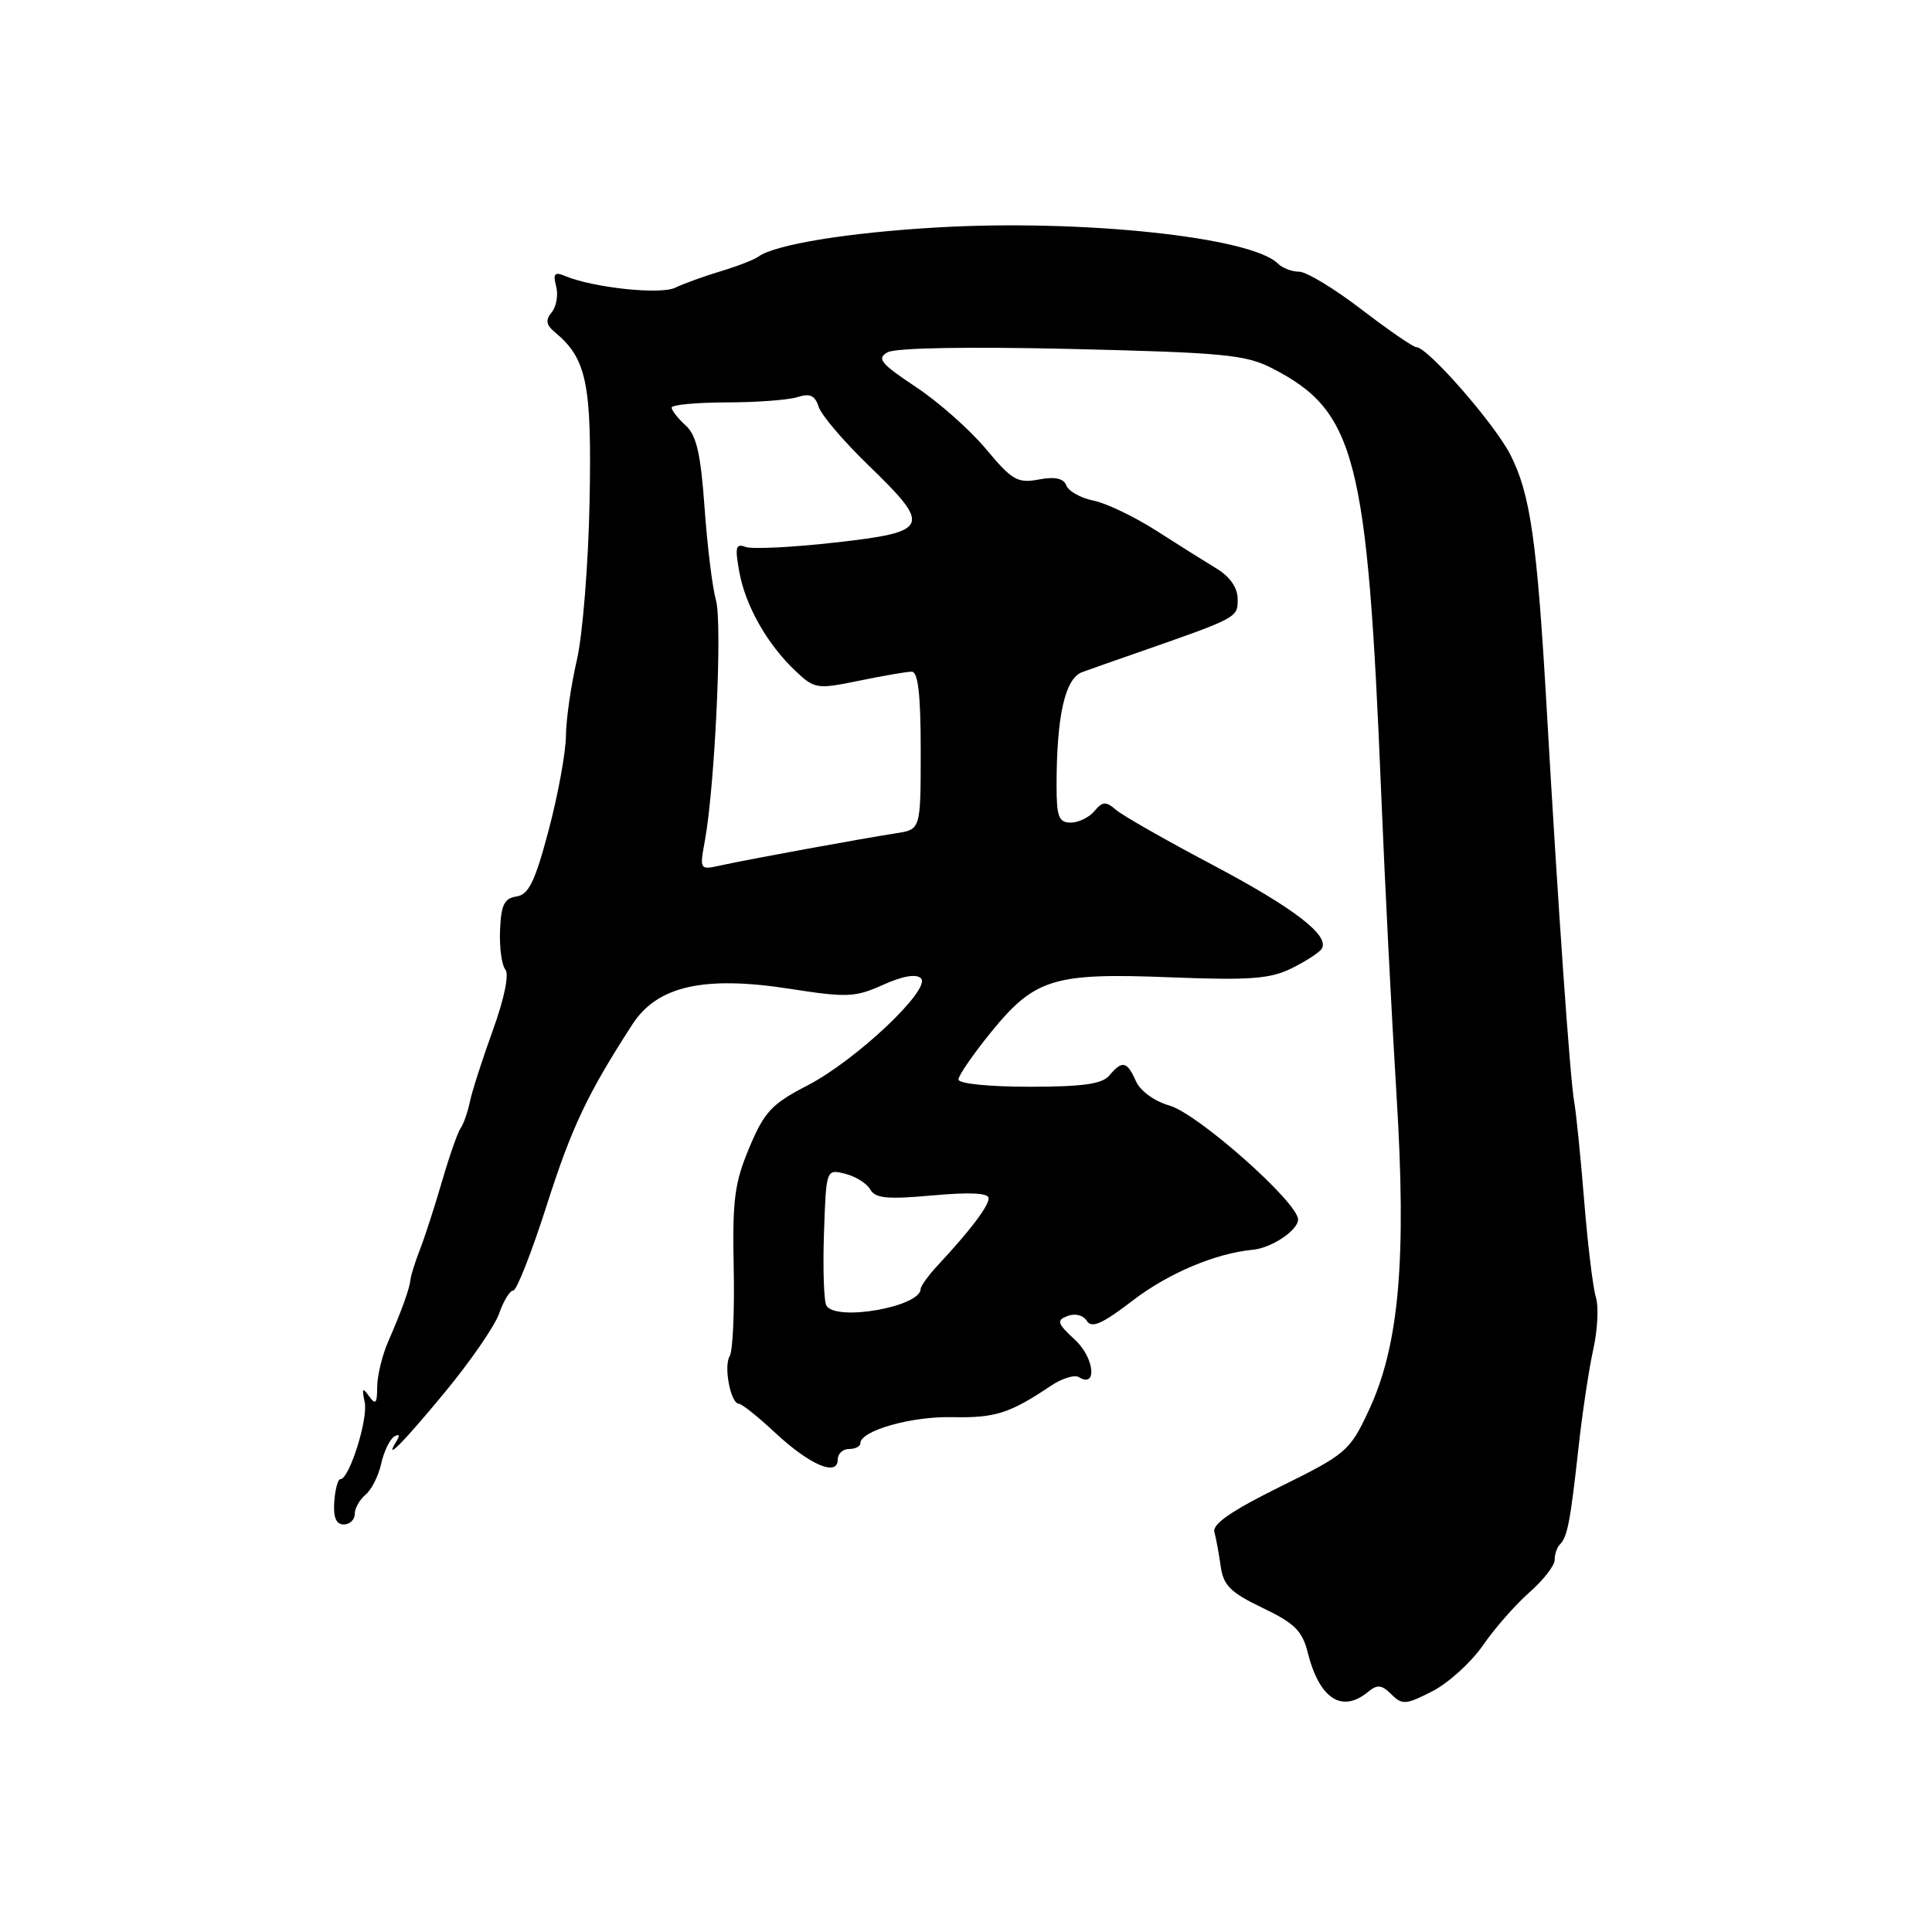 <?xml version="1.0" encoding="UTF-8" standalone="no"?>
<!DOCTYPE svg PUBLIC "-//W3C//DTD SVG 1.1//EN" "http://www.w3.org/Graphics/SVG/1.1/DTD/svg11.dtd" >
<svg xmlns="http://www.w3.org/2000/svg" xmlns:xlink="http://www.w3.org/1999/xlink" version="1.1" viewBox="0 0 256 256">
 <g >
 <path fill="currentColor"
d=" M 181.29 224.17 C 182.50 223.17 183.09 223.24 184.36 224.50 C 185.79 225.93 186.28 225.90 189.78 224.11 C 191.89 223.03 194.91 220.30 196.48 218.04 C 198.04 215.77 200.83 212.60 202.66 210.99 C 204.50 209.38 206.00 207.45 206.00 206.70 C 206.00 205.95 206.31 205.02 206.70 204.64 C 207.69 203.65 208.08 201.60 209.14 192.00 C 209.65 187.32 210.54 181.38 211.12 178.79 C 211.69 176.21 211.85 173.10 211.46 171.88 C 211.08 170.67 210.38 164.91 209.91 159.09 C 209.44 153.27 208.84 147.38 208.59 146.00 C 208.05 143.08 206.44 120.04 204.98 94.50 C 203.68 71.70 202.80 65.48 200.12 60.23 C 198.02 56.13 189.17 46.00 187.67 46.00 C 187.26 46.00 183.99 43.75 180.40 41.00 C 176.82 38.25 173.10 36.00 172.14 36.00 C 171.18 36.00 169.92 35.52 169.32 34.92 C 165.80 31.40 143.29 29.02 124.13 30.14 C 112.34 30.82 102.66 32.41 100.50 34.00 C 99.95 34.41 97.70 35.28 95.50 35.94 C 93.30 36.60 90.59 37.58 89.47 38.12 C 87.49 39.08 78.53 38.12 74.82 36.55 C 73.49 35.99 73.26 36.27 73.69 37.93 C 73.99 39.07 73.73 40.62 73.11 41.37 C 72.25 42.41 72.35 43.05 73.55 44.04 C 77.75 47.53 78.43 50.88 78.12 66.50 C 77.96 74.75 77.20 84.20 76.43 87.50 C 75.66 90.80 75.01 95.30 74.99 97.50 C 74.97 99.70 73.94 105.33 72.70 110.00 C 70.89 116.83 70.05 118.56 68.43 118.79 C 66.82 119.03 66.39 119.91 66.26 123.24 C 66.16 125.53 66.48 127.88 66.96 128.46 C 67.49 129.08 66.82 132.33 65.31 136.50 C 63.92 140.35 62.54 144.62 62.26 146.00 C 61.97 147.38 61.42 148.95 61.03 149.50 C 60.64 150.05 59.54 153.20 58.58 156.50 C 57.62 159.80 56.31 163.85 55.67 165.50 C 55.03 167.15 54.46 168.95 54.40 169.50 C 54.28 170.73 53.30 173.48 51.43 177.78 C 50.64 179.59 49.99 182.29 49.98 183.78 C 49.97 185.98 49.77 186.21 48.90 185.00 C 48.04 183.80 47.93 183.95 48.32 185.77 C 48.81 187.99 46.29 196.00 45.10 196.00 C 44.77 196.00 44.41 197.35 44.29 199.00 C 44.15 201.06 44.54 202.00 45.54 202.00 C 46.34 202.00 47.00 201.38 47.00 200.62 C 47.00 199.86 47.65 198.71 48.44 198.05 C 49.23 197.40 50.16 195.55 50.51 193.94 C 50.87 192.34 51.64 190.72 52.23 190.36 C 52.87 189.96 53.02 190.16 52.60 190.85 C 50.71 193.90 53.32 191.29 58.90 184.54 C 62.30 180.43 65.56 175.71 66.14 174.04 C 66.72 172.37 67.56 171.00 68.01 171.00 C 68.46 171.00 70.45 165.94 72.43 159.75 C 75.77 149.31 77.83 144.96 83.80 135.73 C 87.08 130.65 93.26 129.25 104.64 131.02 C 112.24 132.20 113.32 132.16 117.02 130.49 C 119.60 129.33 121.41 129.01 122.03 129.63 C 123.44 131.04 113.44 140.49 106.99 143.83 C 102.26 146.27 101.28 147.32 99.29 152.06 C 97.33 156.72 97.03 159.00 97.22 168.00 C 97.34 173.78 97.10 179.04 96.69 179.70 C 95.86 181.03 96.82 186.00 97.90 186.00 C 98.28 186.00 100.46 187.74 102.74 189.87 C 107.29 194.11 111.00 195.70 111.00 193.41 C 111.00 192.63 111.67 192.00 112.50 192.00 C 113.33 192.00 114.00 191.66 114.00 191.24 C 114.00 189.58 120.75 187.65 126.19 187.78 C 131.84 187.90 133.79 187.29 139.21 183.65 C 140.69 182.65 142.39 182.12 142.96 182.48 C 145.43 184.00 145.01 179.92 142.47 177.56 C 140.07 175.33 139.95 174.96 141.47 174.37 C 142.47 173.99 143.55 174.27 144.02 175.04 C 144.65 176.05 146.10 175.40 150.17 172.27 C 154.82 168.71 161.09 166.06 166.00 165.60 C 168.49 165.37 172.00 163.02 172.00 161.59 C 172.00 159.33 158.74 147.58 154.98 146.50 C 152.96 145.92 151.09 144.56 150.51 143.25 C 149.35 140.61 148.69 140.47 147.00 142.50 C 146.06 143.64 143.49 144.00 136.38 144.00 C 131.04 144.00 127.00 143.59 127.00 143.04 C 127.00 142.51 128.94 139.70 131.30 136.79 C 137.12 129.64 139.59 128.88 155.10 129.50 C 165.56 129.91 168.28 129.71 171.10 128.33 C 172.97 127.41 174.78 126.24 175.12 125.74 C 176.28 124.00 171.49 120.32 160.50 114.51 C 154.45 111.31 148.78 108.08 147.89 107.32 C 146.53 106.15 146.10 106.18 145.02 107.47 C 144.32 108.31 142.91 109.00 141.88 109.00 C 140.30 109.00 140.00 108.23 140.00 104.14 C 140.00 94.85 141.12 89.89 143.40 89.06 C 144.55 88.64 147.75 87.51 150.50 86.56 C 164.06 81.83 164.00 81.86 164.00 79.40 C 164.00 77.90 163.00 76.44 161.25 75.37 C 159.74 74.45 156.12 72.18 153.22 70.32 C 150.31 68.46 146.56 66.66 144.88 66.33 C 143.20 65.99 141.59 65.09 141.30 64.33 C 140.93 63.38 139.80 63.13 137.63 63.54 C 134.83 64.06 134.09 63.63 130.66 59.51 C 128.54 56.97 124.36 53.26 121.35 51.27 C 116.70 48.18 116.14 47.50 117.61 46.68 C 118.66 46.09 128.22 45.92 141.99 46.24 C 162.12 46.72 165.08 47.00 168.57 48.80 C 179.64 54.49 181.19 60.54 183.01 105.00 C 183.49 116.83 184.41 134.82 185.04 145.00 C 186.40 166.95 185.40 178.34 181.32 187.00 C 178.85 192.27 178.35 192.69 169.62 197.00 C 163.22 200.16 160.62 201.95 160.91 203.00 C 161.14 203.82 161.51 205.87 161.75 207.55 C 162.10 210.07 163.05 211.02 167.29 213.05 C 171.54 215.08 172.57 216.10 173.29 219.00 C 174.83 225.11 177.82 227.05 181.29 224.17 Z  M 109.51 173.01 C 109.17 172.47 109.02 168.17 109.18 163.46 C 109.47 154.90 109.47 154.90 111.99 155.53 C 113.37 155.88 114.87 156.81 115.32 157.62 C 115.98 158.79 117.60 158.94 123.57 158.40 C 128.53 157.95 131.00 158.07 131.00 158.78 C 131.00 159.82 128.54 163.07 124.25 167.67 C 123.01 169.00 122.00 170.41 121.99 170.80 C 121.97 173.15 110.82 175.13 109.51 173.01 Z  M 93.40 111.40 C 94.74 104.00 95.73 82.55 94.87 79.55 C 94.40 77.89 93.72 72.38 93.36 67.29 C 92.85 60.12 92.29 57.67 90.85 56.37 C 89.83 55.45 89.00 54.38 89.00 54.01 C 89.00 53.64 92.26 53.33 96.25 53.32 C 100.24 53.32 104.48 53.00 105.67 52.62 C 107.31 52.09 107.99 52.39 108.47 53.89 C 108.81 54.98 111.77 58.46 115.05 61.63 C 123.52 69.82 123.24 70.47 110.65 71.89 C 104.96 72.53 99.62 72.79 98.78 72.47 C 97.49 71.98 97.36 72.52 97.97 75.82 C 98.79 80.32 101.70 85.43 105.46 88.96 C 107.94 91.29 108.28 91.34 113.83 90.20 C 117.02 89.54 120.16 89.00 120.81 89.00 C 121.65 89.00 122.00 92.04 122.00 99.45 C 122.00 109.91 122.00 109.91 118.75 110.41 C 114.28 111.10 99.14 113.87 95.60 114.65 C 92.69 115.29 92.69 115.29 93.40 111.40 Z "/>
</g>
</svg>
